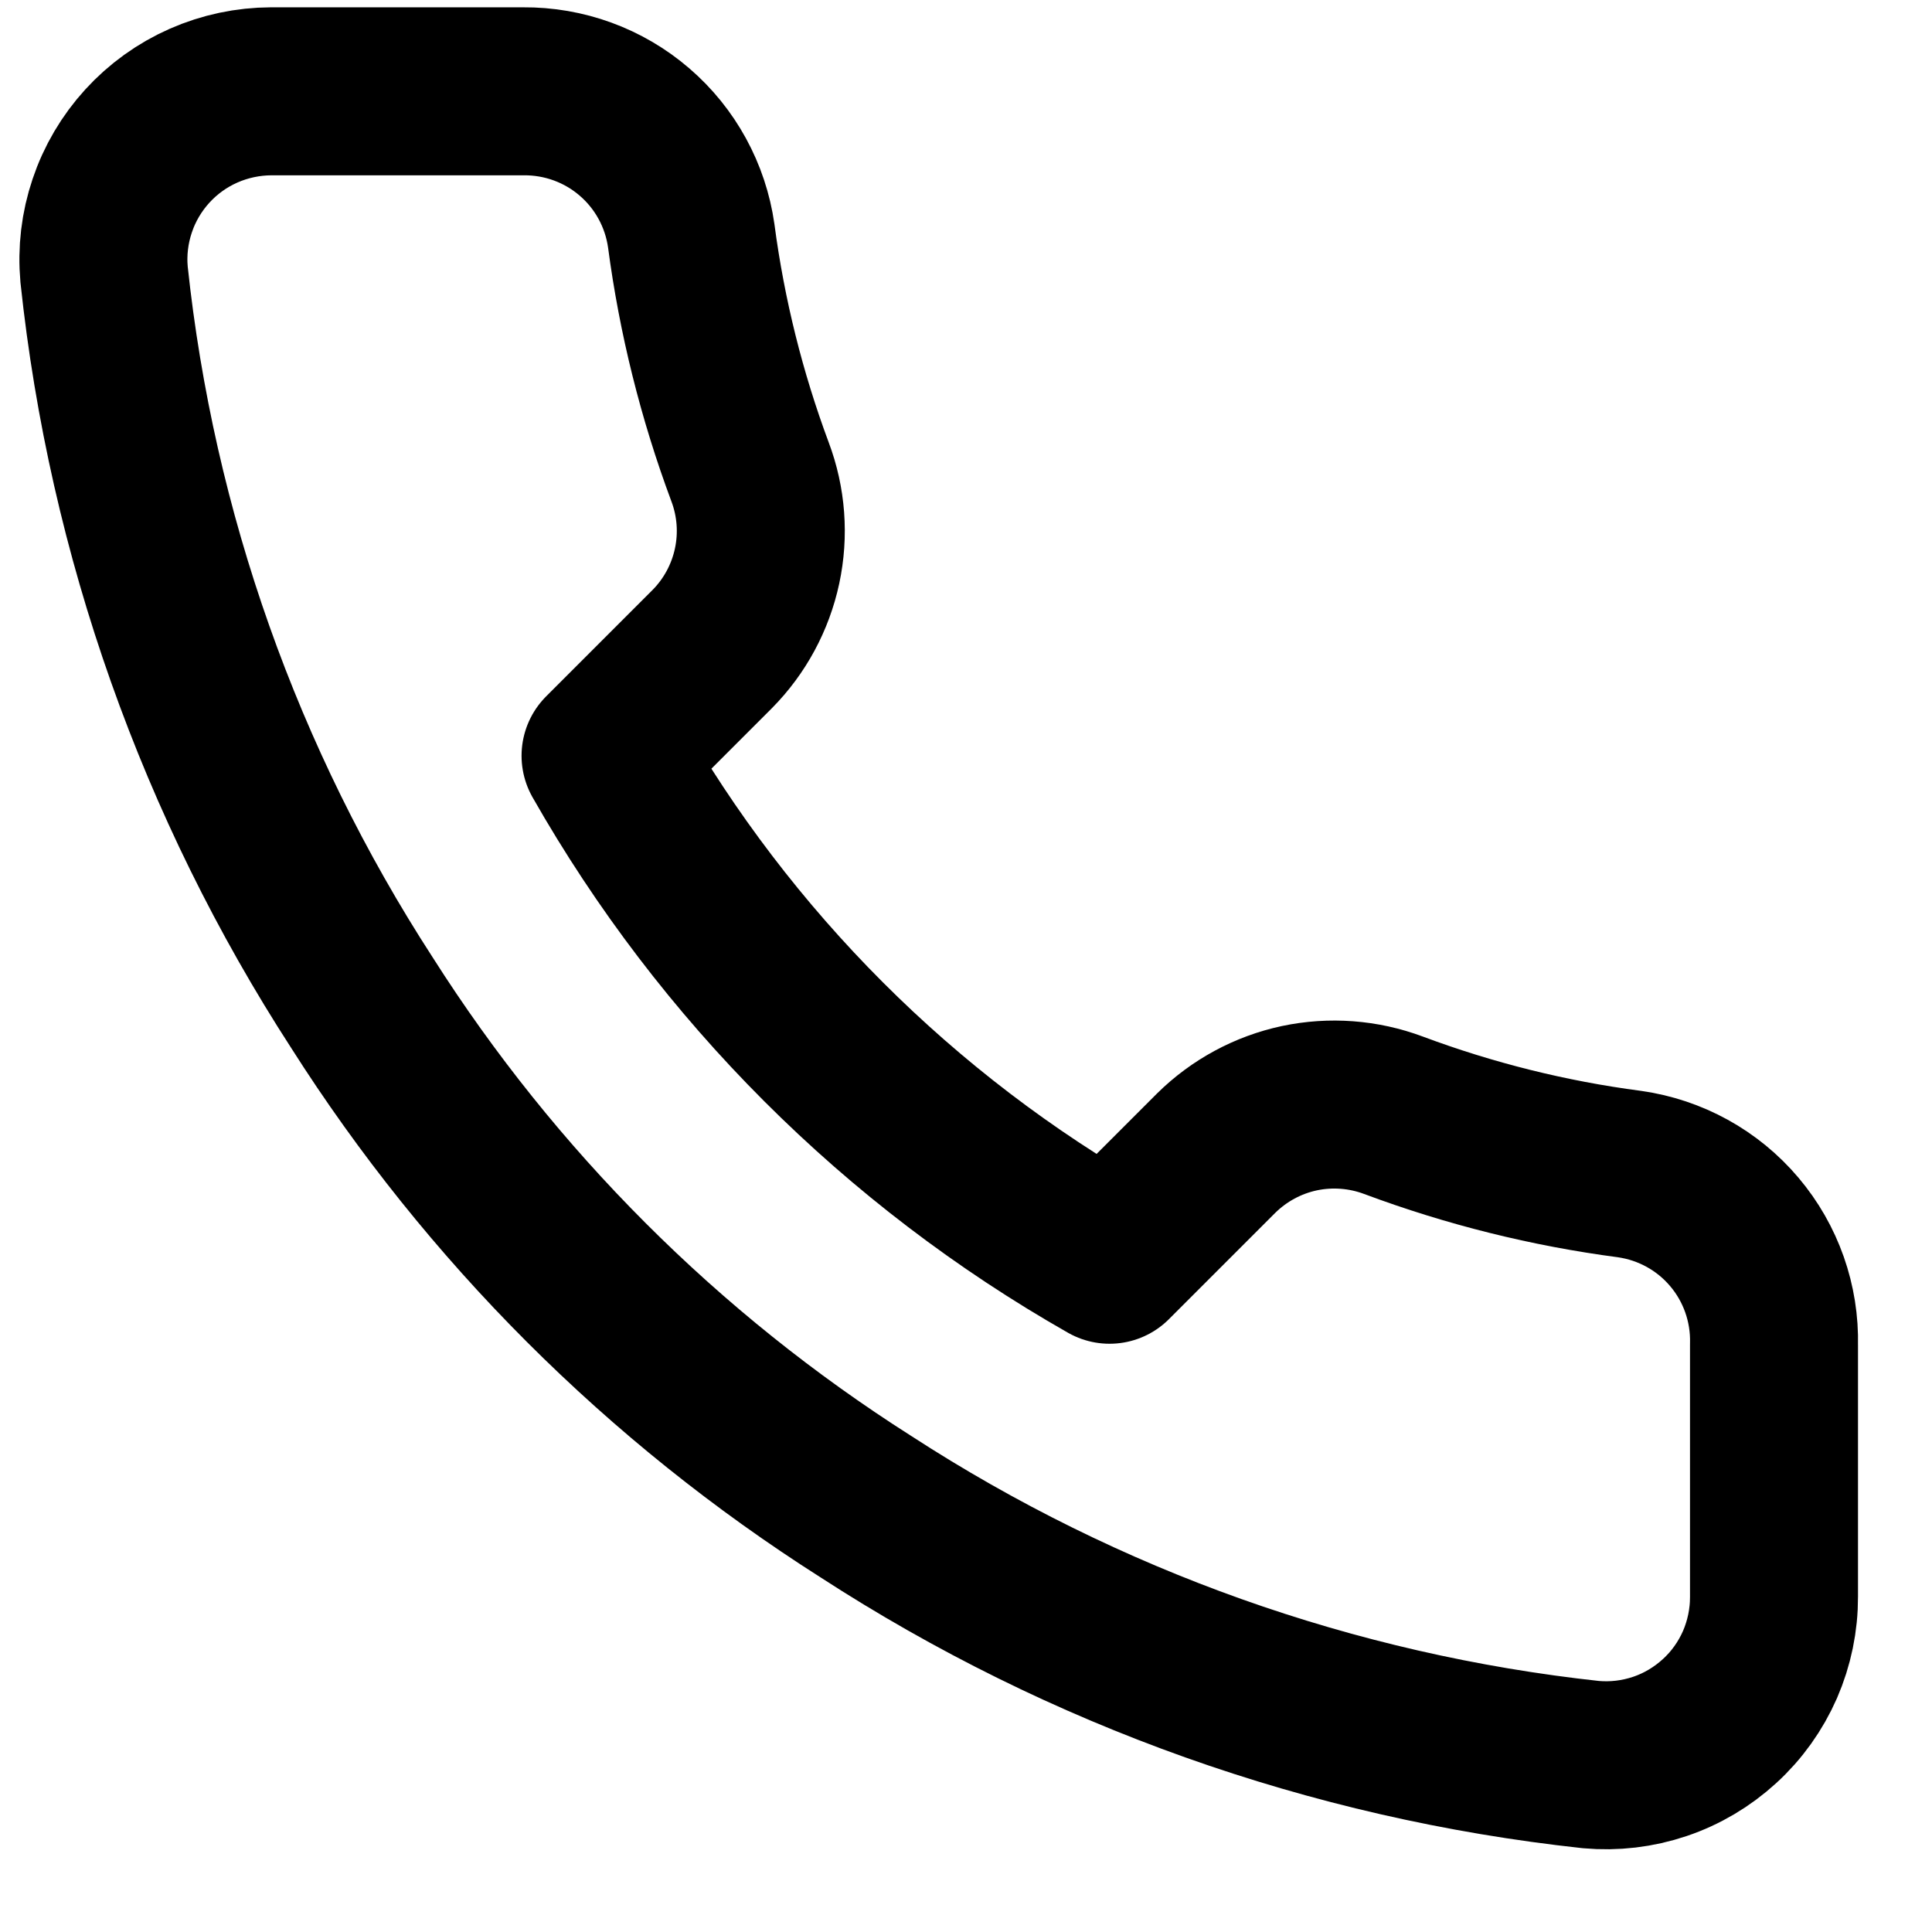 <svg width="23" height="23" viewBox="0 0 23 23" fill="none" xmlns="http://www.w3.org/2000/svg">
<path d="M21.119 16.007V19.007C21.12 19.286 21.063 19.561 20.952 19.817C20.84 20.072 20.677 20.301 20.471 20.489C20.266 20.677 20.024 20.821 19.76 20.91C19.496 20.999 19.217 21.032 18.939 21.007C15.862 20.673 12.906 19.622 10.309 17.937C7.893 16.402 5.845 14.354 4.309 11.937C2.619 9.329 1.567 6.358 1.239 3.267C1.214 2.991 1.247 2.712 1.336 2.449C1.424 2.186 1.567 1.944 1.754 1.739C1.941 1.534 2.169 1.37 2.423 1.258C2.677 1.146 2.952 1.088 3.229 1.087H6.229C6.715 1.083 7.185 1.254 7.553 1.571C7.921 1.887 8.161 2.327 8.229 2.807C8.356 3.767 8.591 4.71 8.929 5.617C9.064 5.975 9.093 6.364 9.013 6.738C8.933 7.112 8.748 7.455 8.479 7.727L7.209 8.997C8.633 11.501 10.706 13.574 13.209 14.997L14.479 13.727C14.751 13.459 15.094 13.273 15.468 13.193C15.842 13.114 16.231 13.143 16.589 13.277C17.497 13.616 18.439 13.851 19.399 13.977C19.885 14.046 20.329 14.29 20.646 14.665C20.963 15.039 21.131 15.517 21.119 16.007Z" stroke="black" stroke-width="2" stroke-linecap="round" stroke-linejoin="round"/>
</svg>
